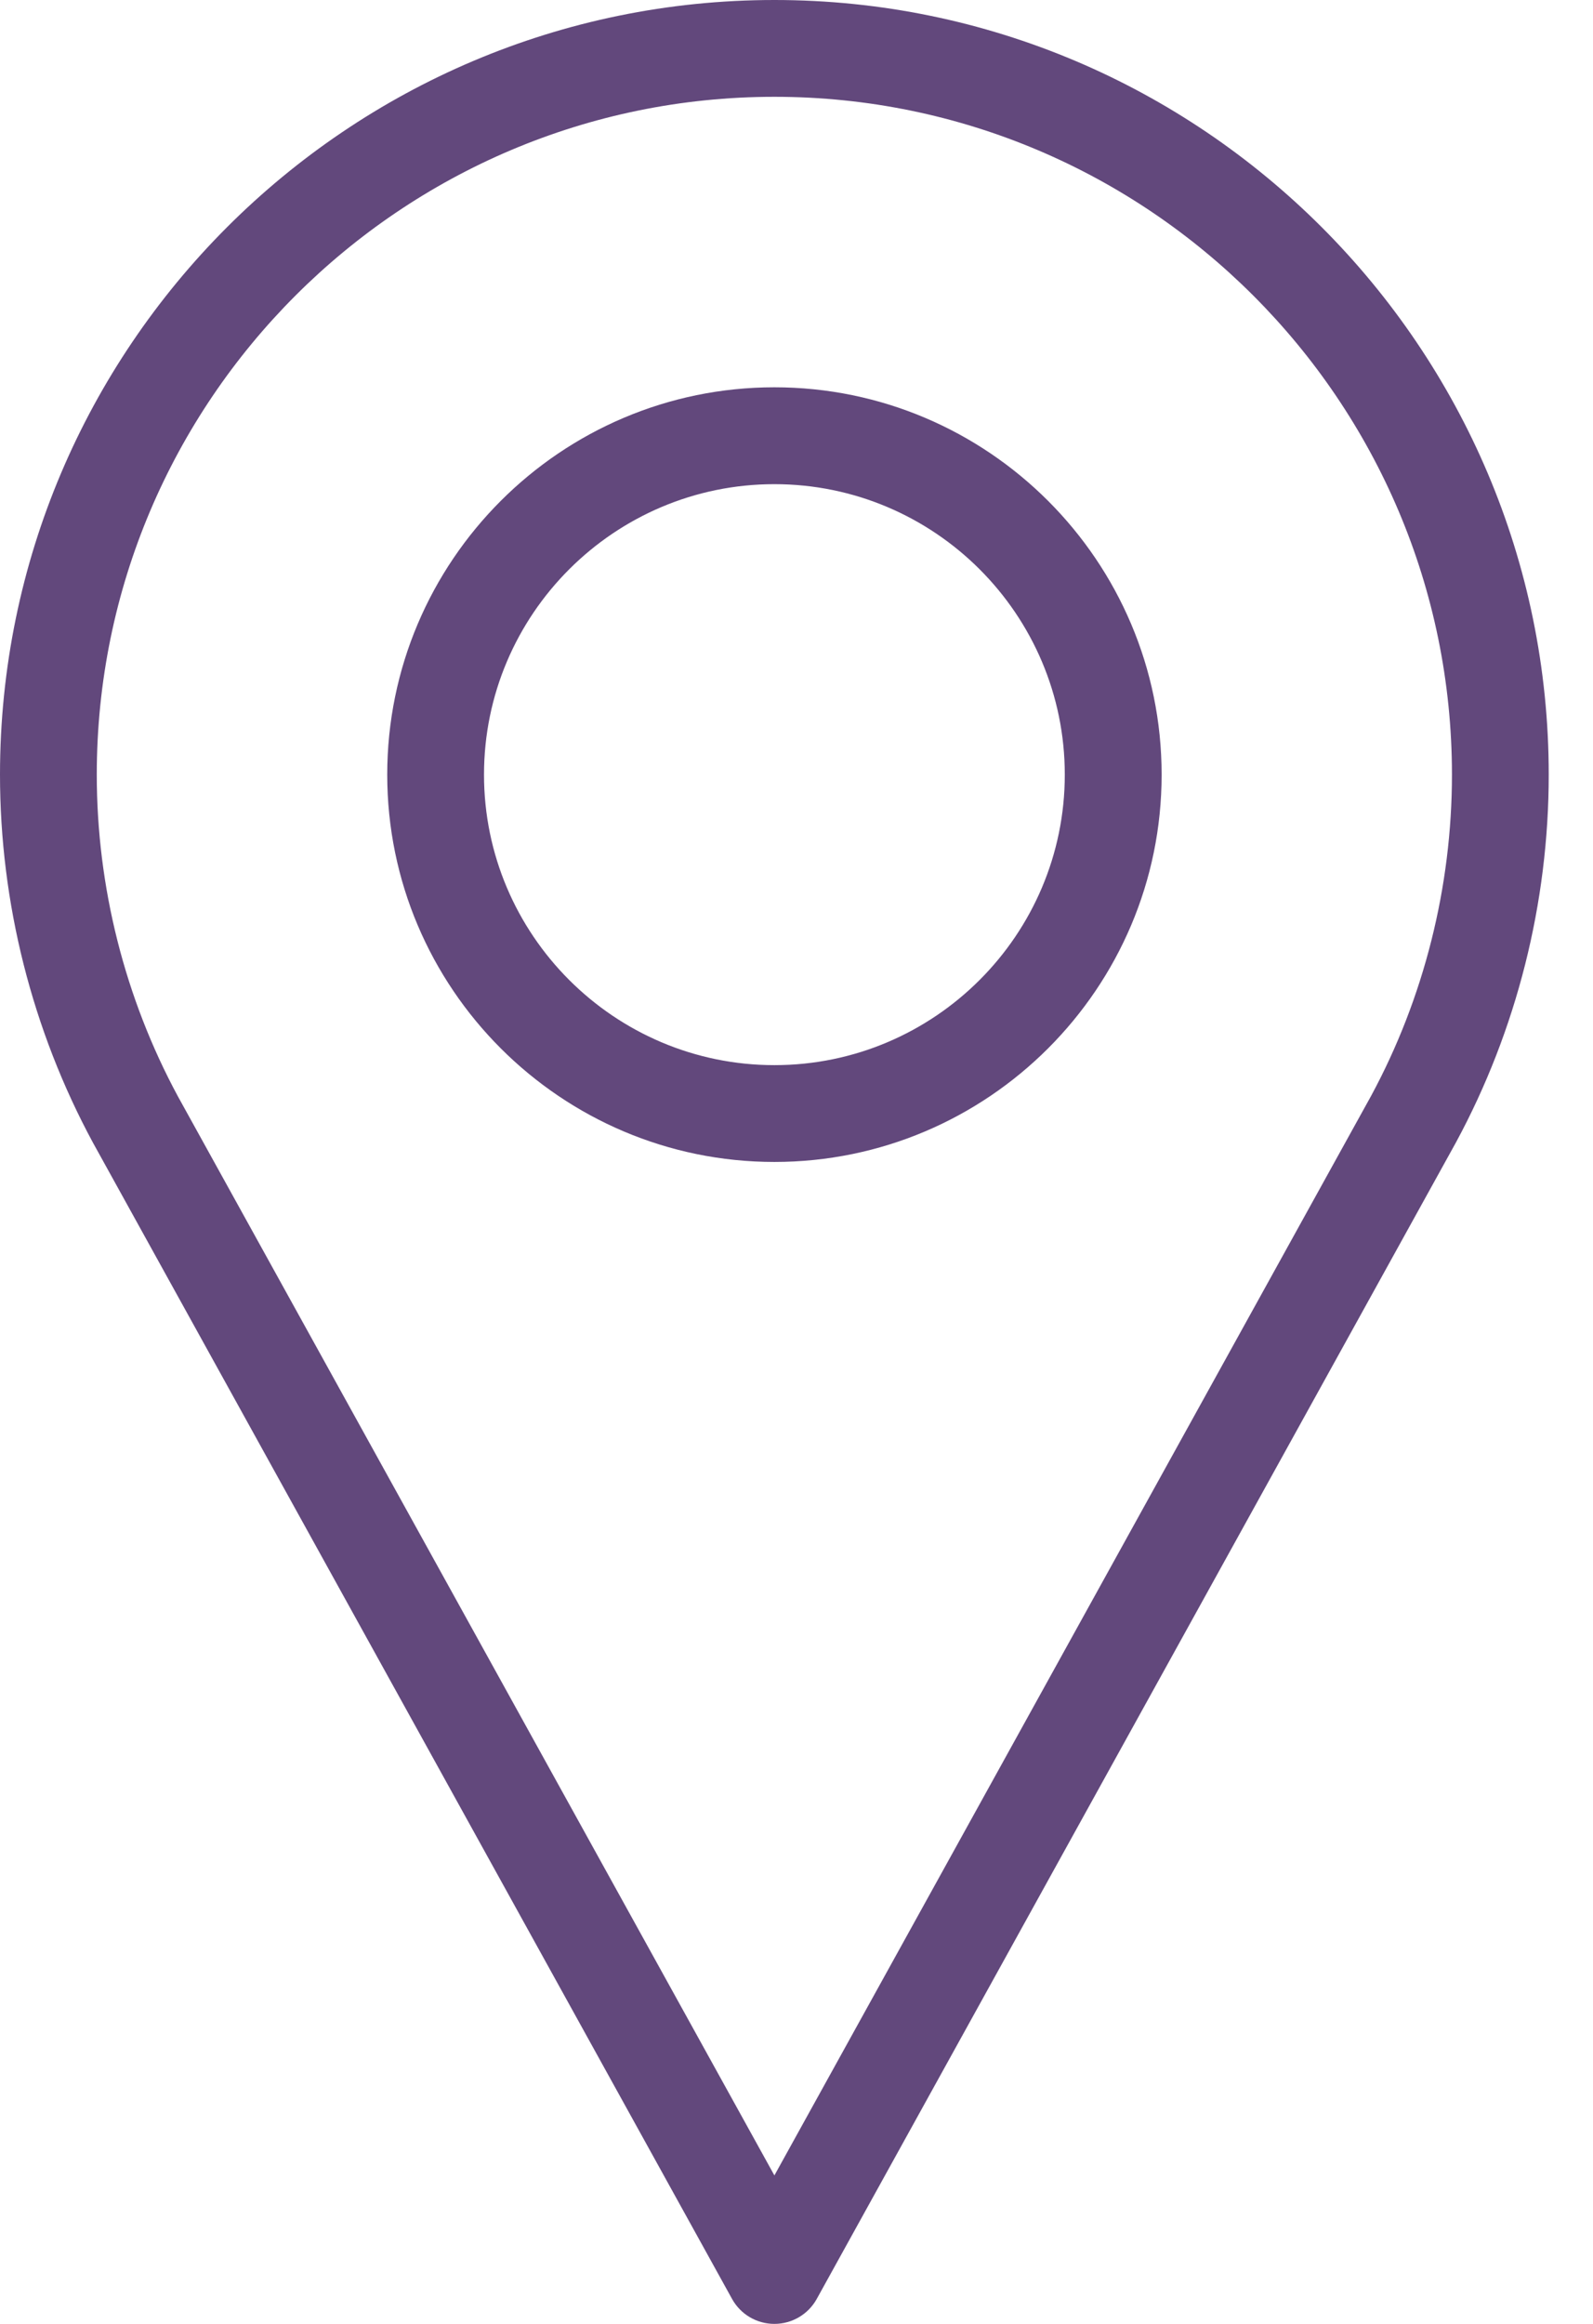 <svg width="24" height="35" viewBox="0 0 24 35" fill="none" xmlns="http://www.w3.org/2000/svg">
<path d="M11.667 0C5.234 0 0 5.234 0 11.667C0 13.598 0.483 15.513 1.401 17.211L11.029 34.624C11.157 34.856 11.401 35 11.667 35C11.932 35 12.177 34.856 12.305 34.624L21.936 17.205C22.851 15.513 23.333 13.598 23.333 11.667C23.333 5.234 18.1 0 11.667 0ZM20.657 16.505L11.667 32.764L2.68 16.512C1.881 15.032 1.458 13.357 1.458 11.667C1.458 6.038 6.038 1.458 11.667 1.458C17.296 1.458 21.875 6.038 21.875 11.667C21.875 13.356 21.453 15.032 20.657 16.505Z" fill="#62487C"/>
<path d="M11.667 5.833C8.451 5.833 5.834 8.45 5.834 11.667C5.834 14.883 8.451 17.5 11.667 17.5C14.884 17.5 17.501 14.883 17.501 11.667C17.501 8.45 14.884 5.833 11.667 5.833ZM11.667 16.042C9.255 16.042 7.292 14.079 7.292 11.667C7.292 9.254 9.255 7.292 11.667 7.292C14.08 7.292 16.042 9.254 16.042 11.667C16.042 14.079 14.08 16.042 11.667 16.042Z" fill="#62487C"/>
</svg>

